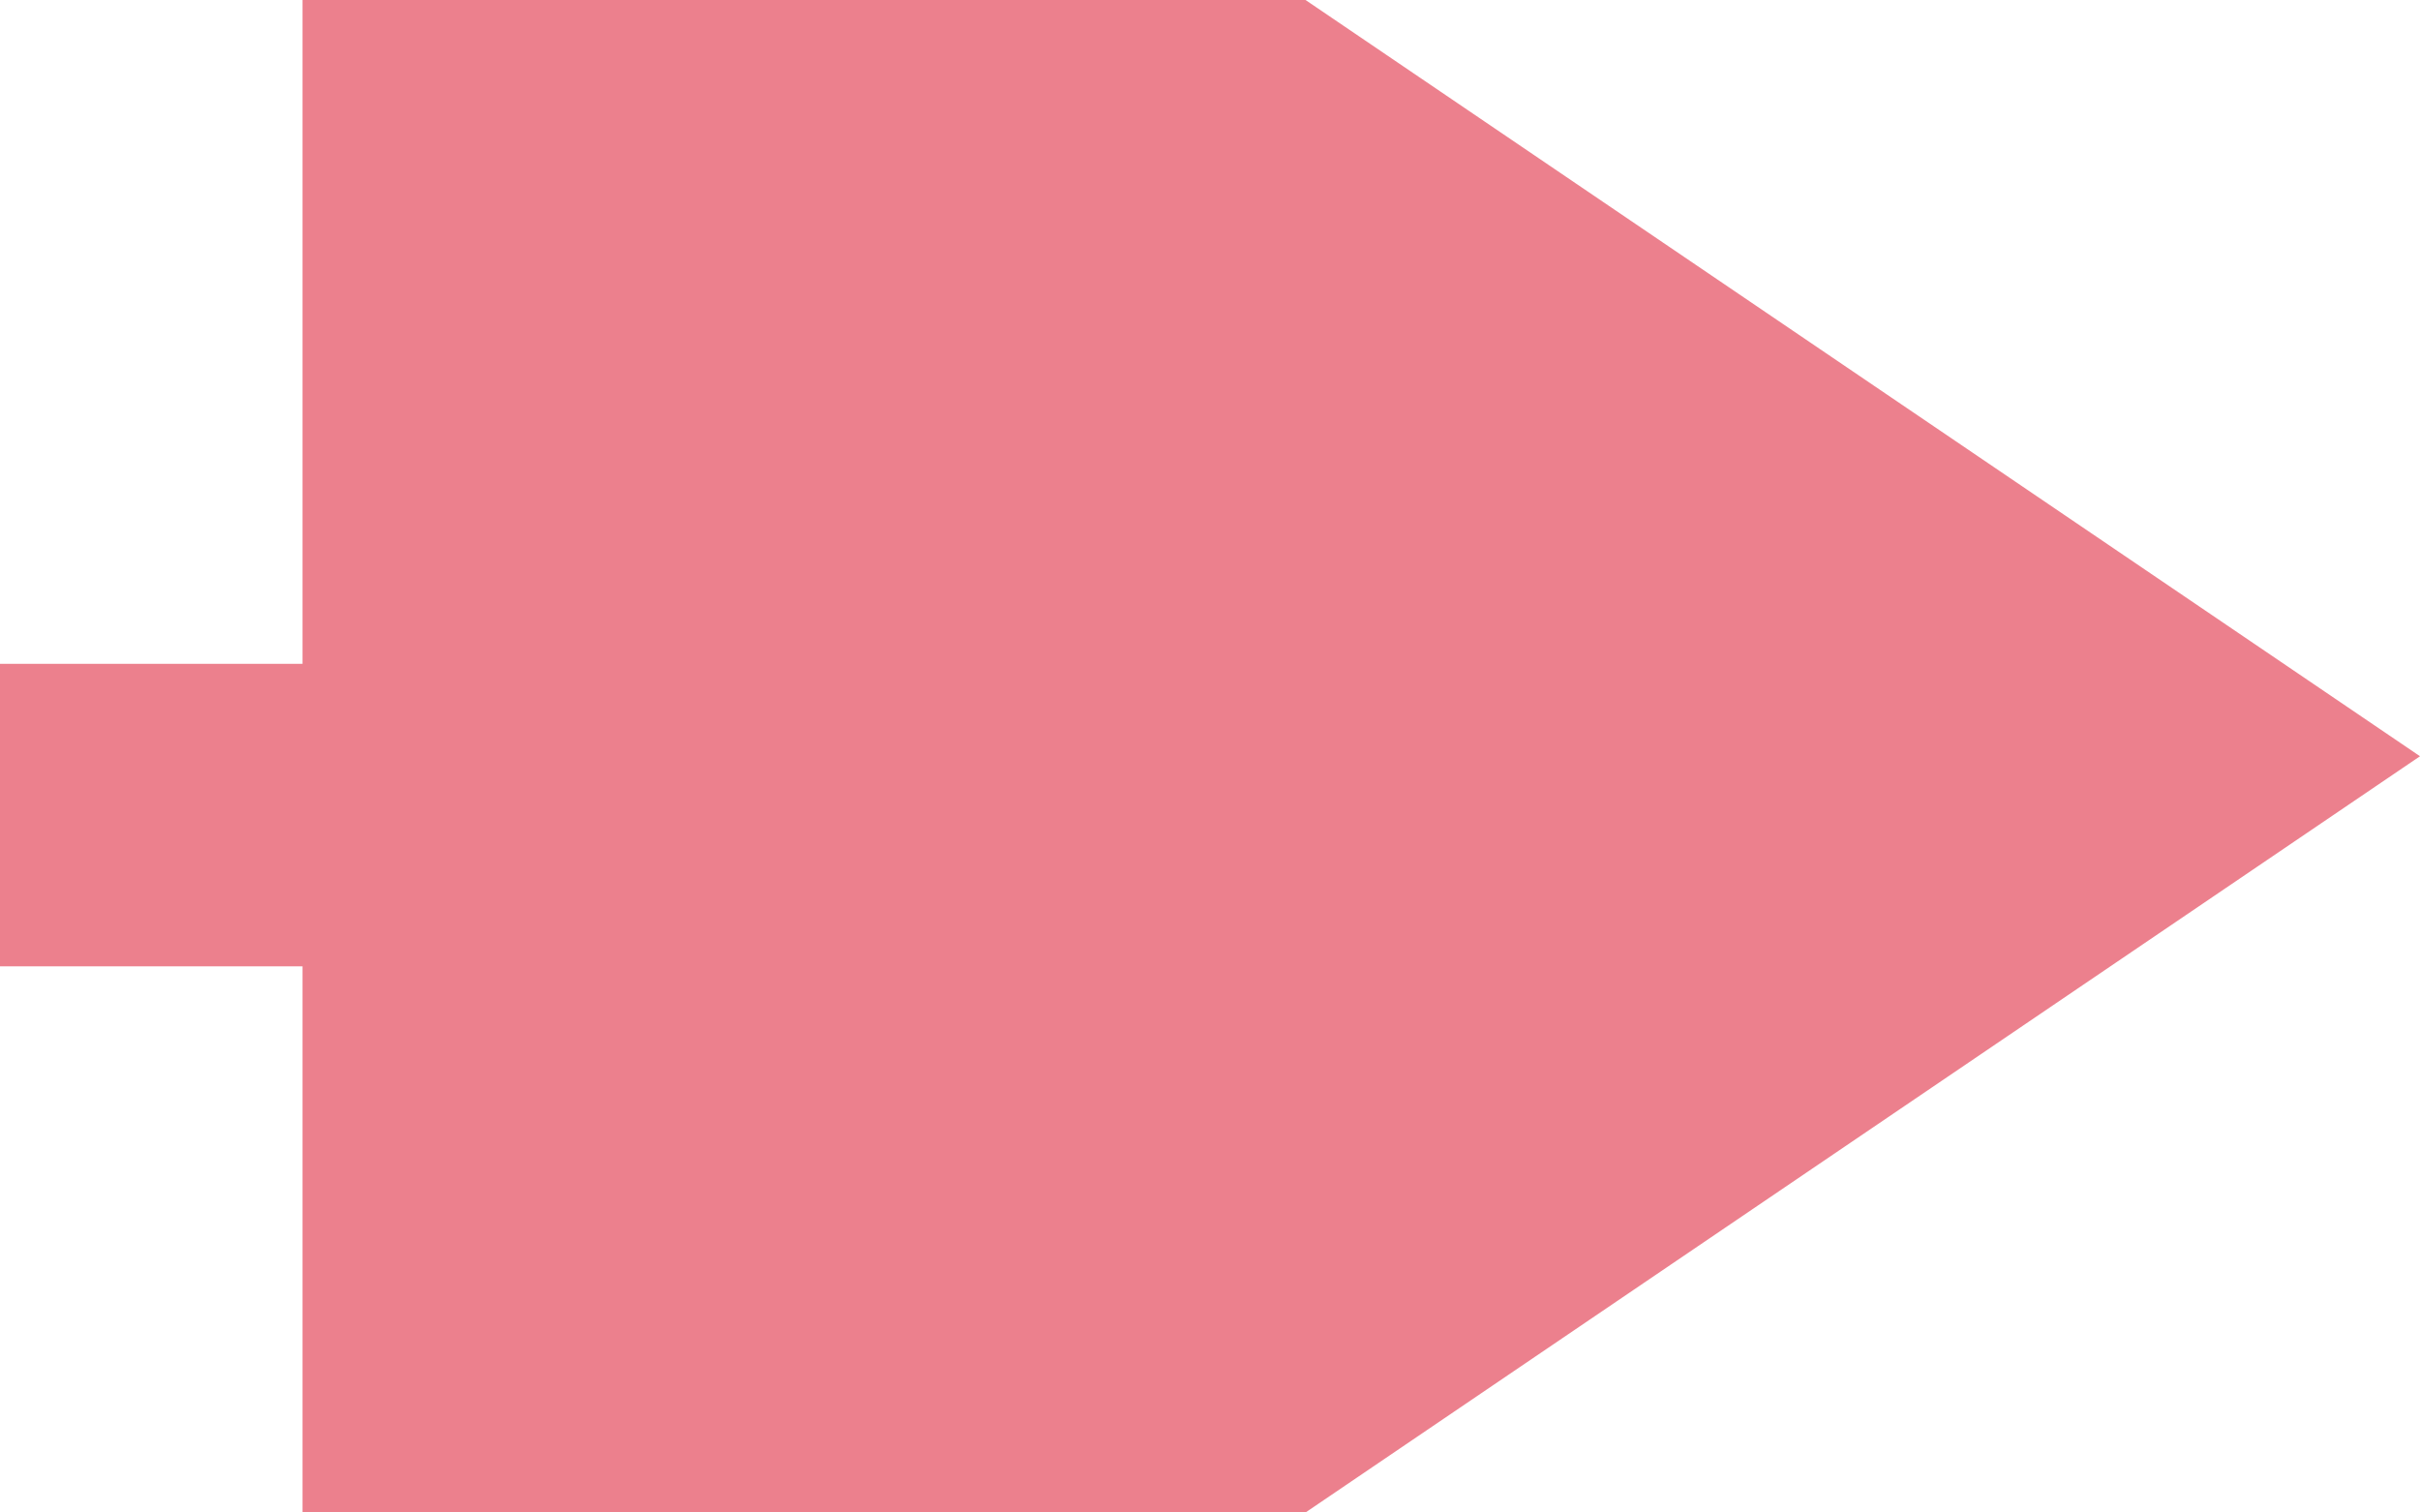 ﻿<?xml version="1.0" encoding="utf-8"?>
<svg version="1.1" xmlns:xlink="http://www.w3.org/1999/xlink" width="16px" height="10px" preserveAspectRatio="xMinYMid meet" viewBox="396 432  16 8" xmlns="http://www.w3.org/2000/svg">
  <path d="M 246 359  L 246 360  L 326.111 360  L 326.111 436.389  L 401 436.389  L 401 436  " stroke-width="2" stroke="#ec808d" fill="none" />
  <path d="M 398 445.5  L 412 436  L 398 426.5  L 398 445.5  Z " fill-rule="nonzero" fill="#ec808d" stroke="none" />
</svg>